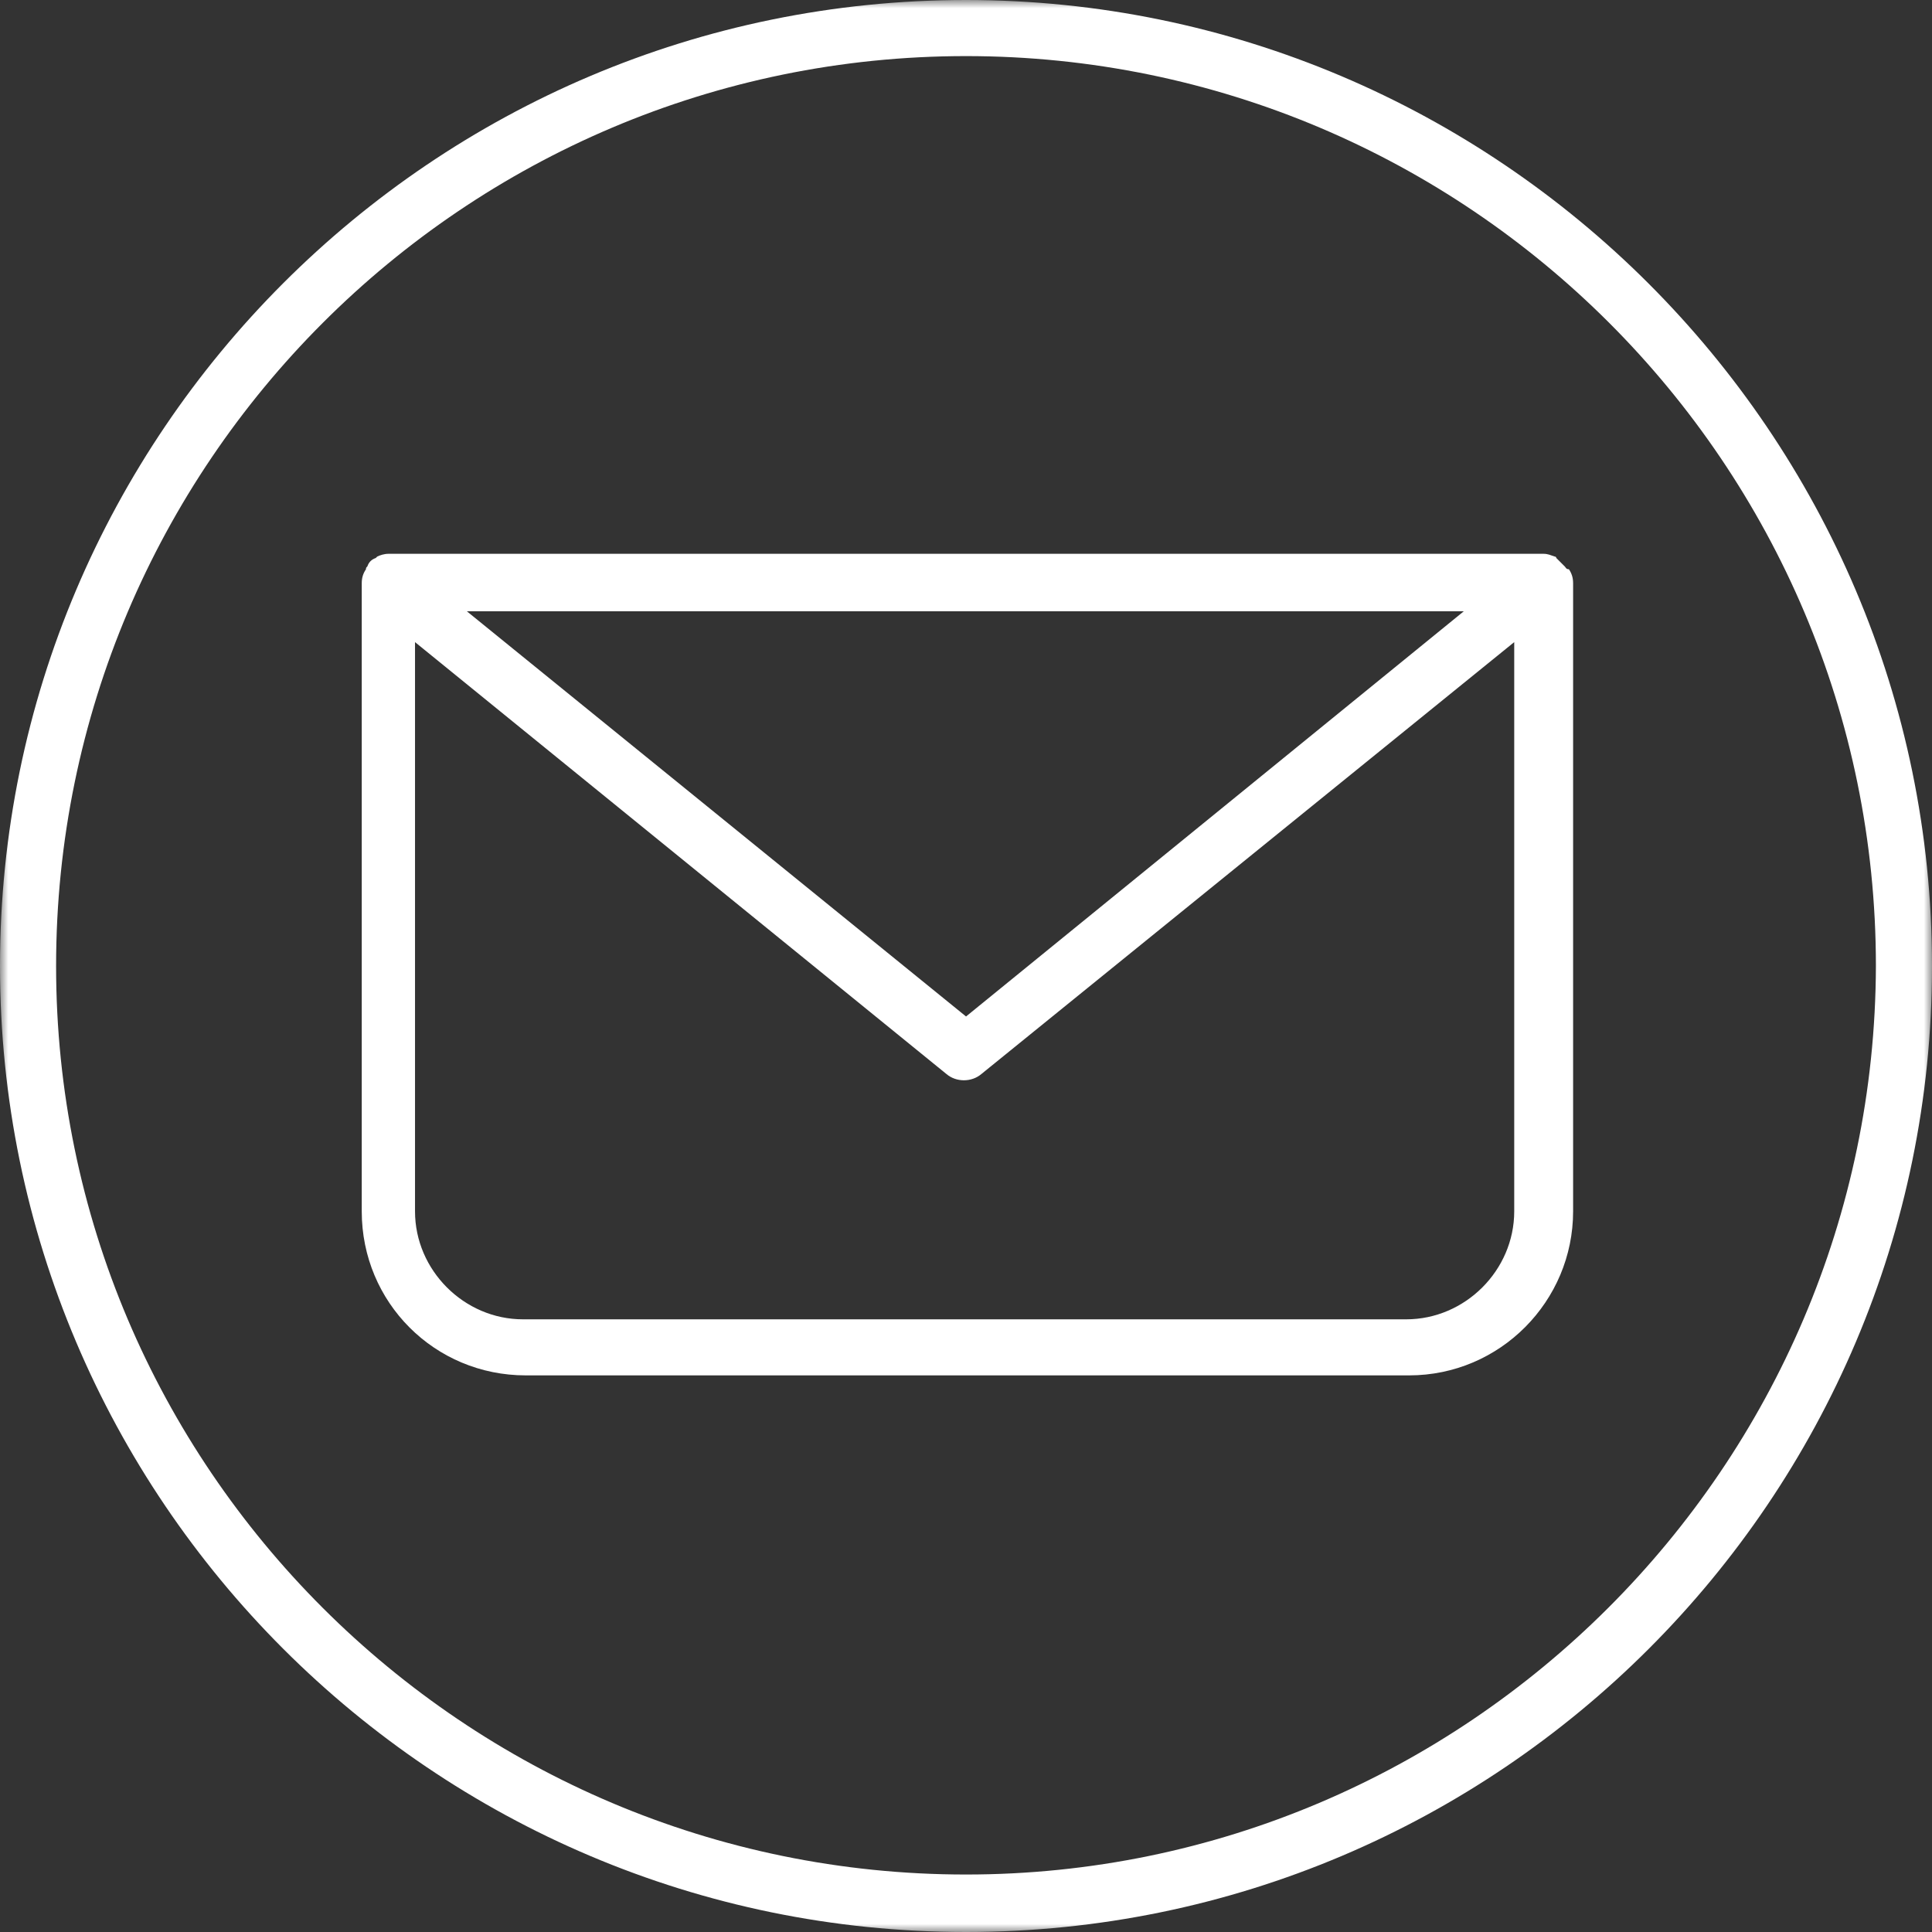 <svg viewBox="0 0 117 117" fill="none" xmlns="http://www.w3.org/2000/svg">
<rect x="0" y="0" width="117" height="117" fill="#333333" stroke="none"/>
<mask id="mask0_59_218" style="mask-type:luminance" maskUnits="userSpaceOnUse" x="0" y="0">
<path d="M0 0H117V117H0V0Z" fill="white"/>
</mask>
<g mask="url(#mask0_59_218)">
<path d="M58.501 0C26.235 0 0 26.237 0 58.501C0 90.765 26.235 117 58.501 117C90.765 117 117 90.765 117 58.501C117 26.237 90.68 0 58.501 0ZM58.501 113.519C28.104 113.519 3.397 88.812 3.397 58.501C3.397 28.104 28.104 3.397 58.501 3.397C88.896 3.397 113.603 28.104 113.603 58.501C113.519 88.812 88.812 113.519 58.501 113.519Z" fill="white"/>
<path d="M94.757 34.301C94.586 34.132 94.417 33.963 94.248 33.792C94.248 33.792 94.248 33.707 94.161 33.707C93.907 33.623 93.738 33.538 93.483 33.538H23.52C23.266 33.538 23.011 33.623 22.841 33.707L22.757 33.792C22.501 33.878 22.332 34.047 22.247 34.301C22.163 34.388 22.163 34.388 22.163 34.472C21.992 34.726 21.907 34.982 21.907 35.32V73.359C21.907 78.878 26.323 83.292 31.84 83.292H85.332C90.851 83.292 95.266 78.792 95.266 73.359V35.32C95.266 34.982 95.18 34.726 95.011 34.472C94.842 34.472 94.842 34.388 94.757 34.301ZM88.644 37.02L58.502 61.557L28.274 37.02H88.644ZM91.7 73.359C91.7 76.925 88.728 79.897 85.162 79.897H31.671C28.105 79.897 25.133 76.925 25.133 73.359V38.886L57.312 65.039C57.906 65.548 58.841 65.548 59.435 65.039L91.7 38.886V73.359Z" fill="white"/>
</g>
</svg>
